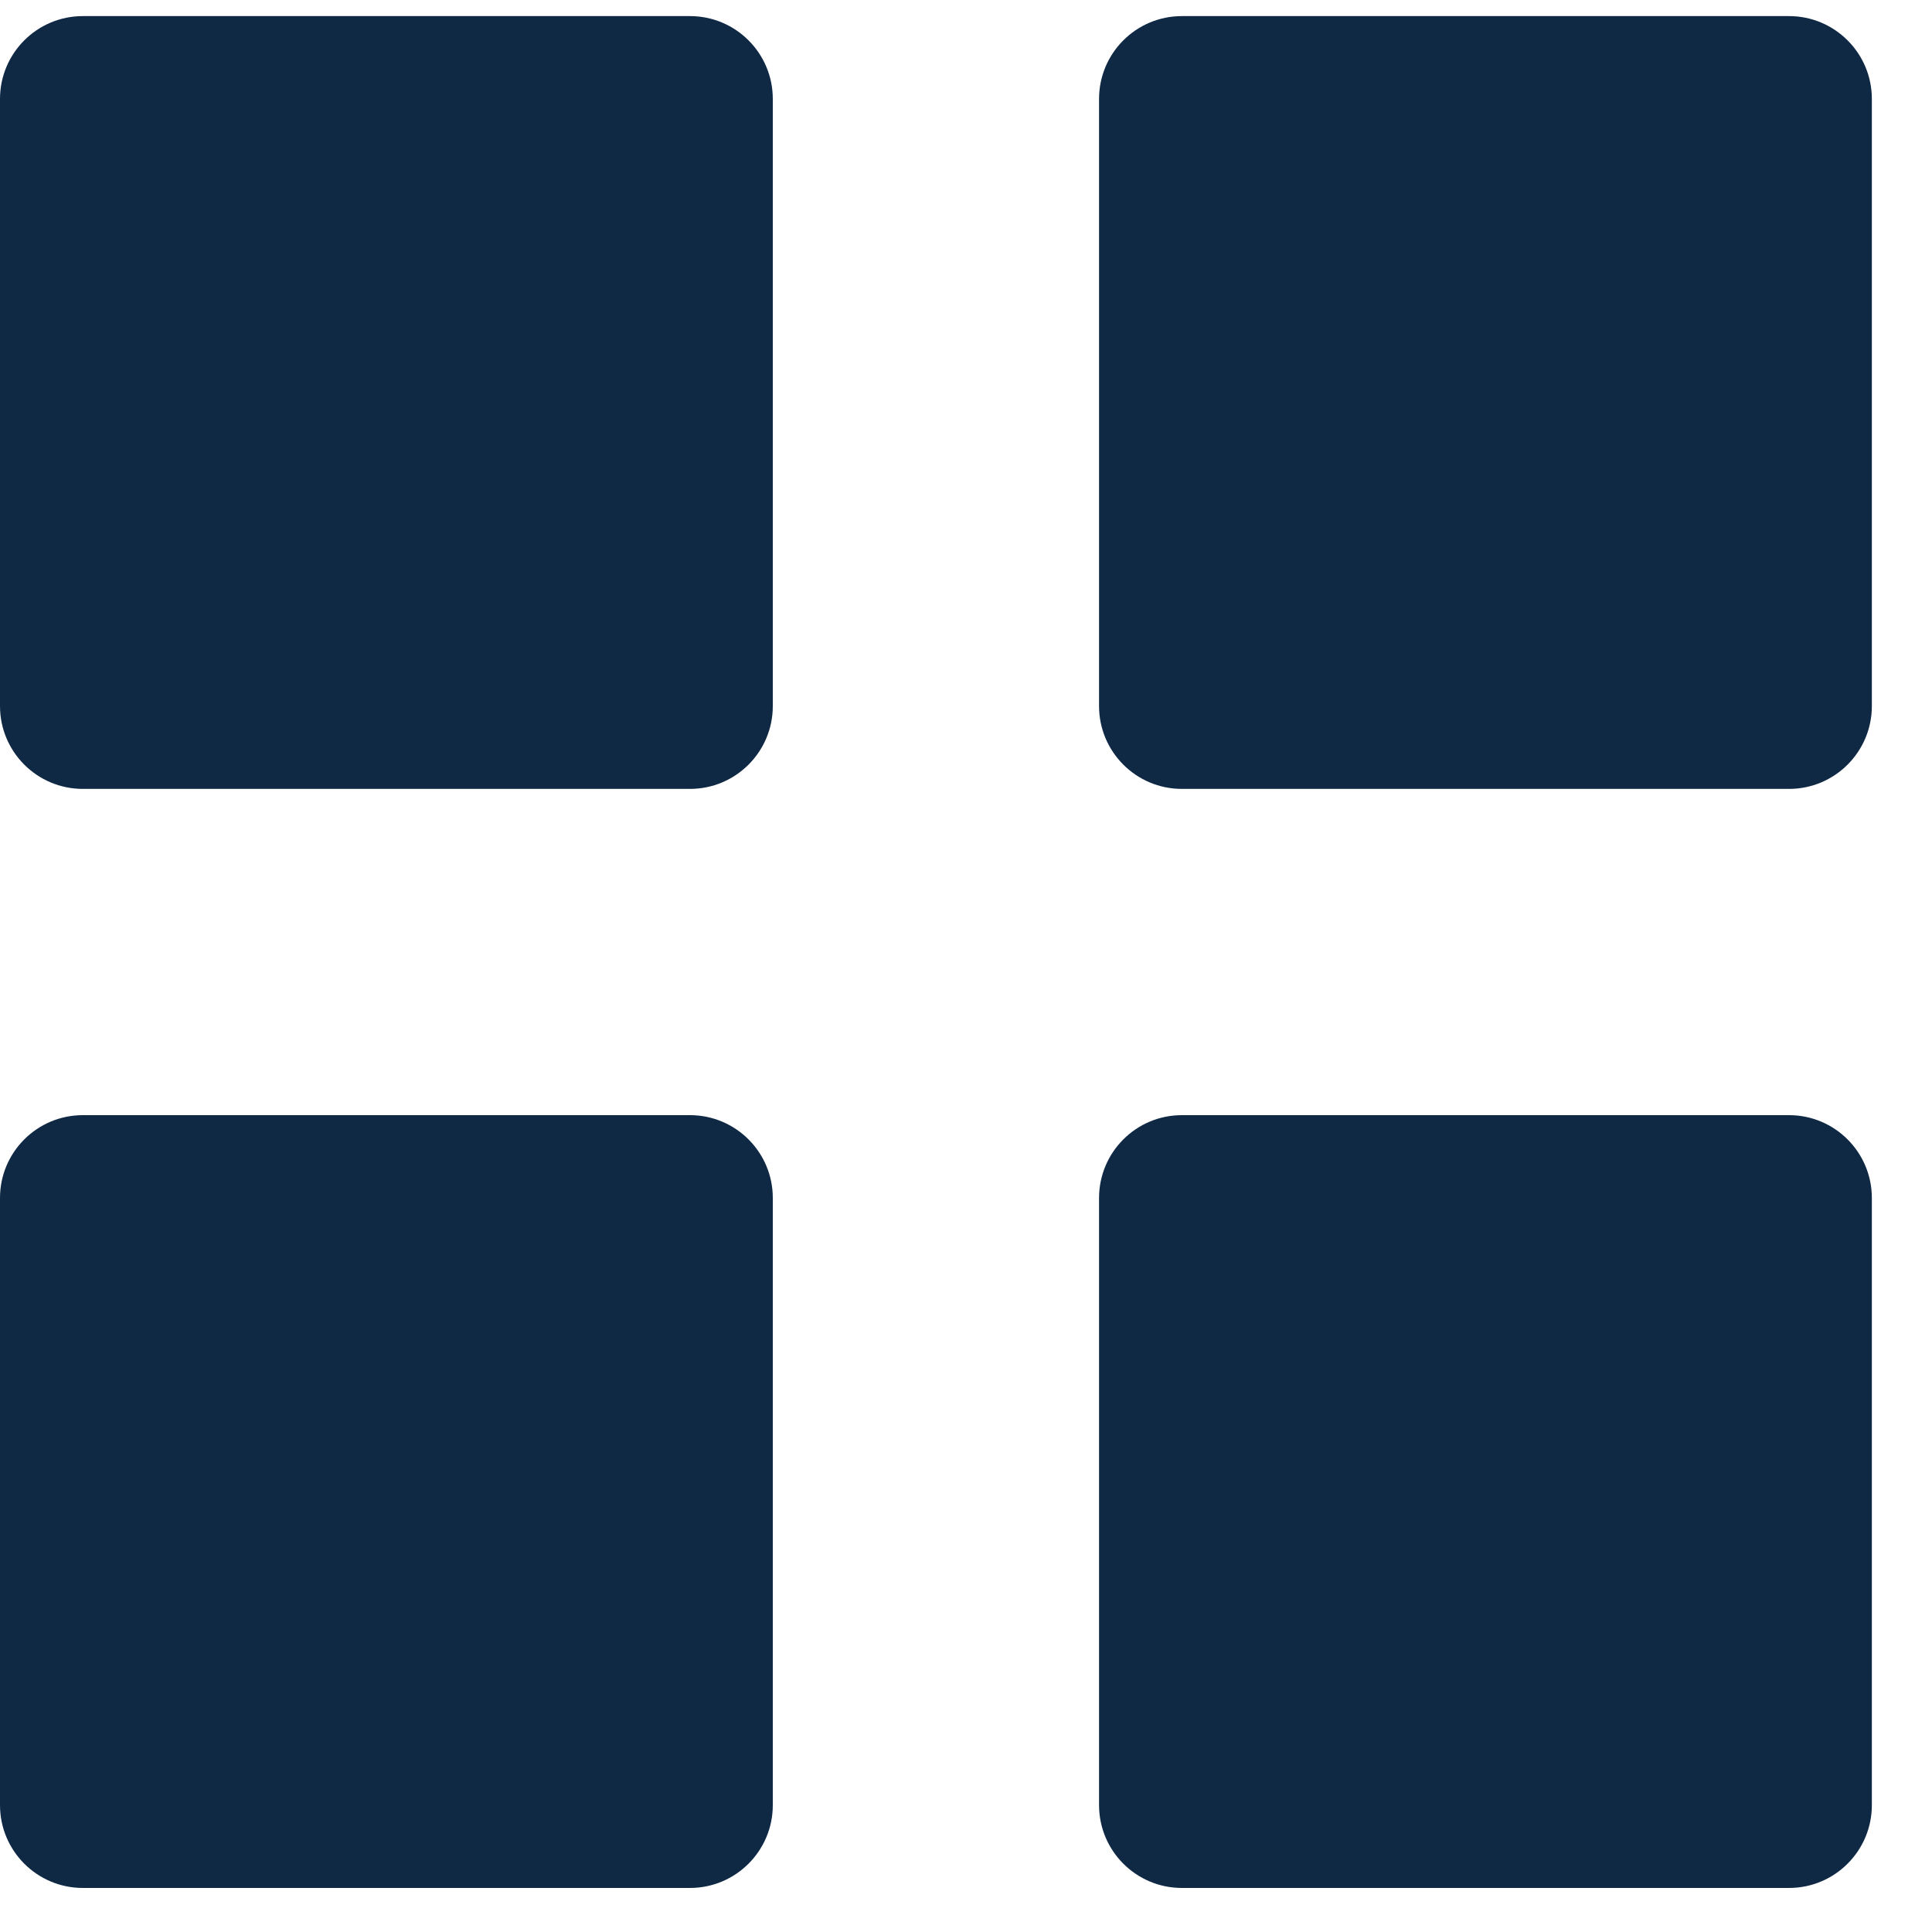 <svg width="15" height="15" viewBox="0 0 15 15" fill="none" xmlns="http://www.w3.org/2000/svg">
<path d="M13.89 8.658H9.176C8.821 8.658 8.533 8.946 8.533 9.301V14.015C8.533 14.37 8.821 14.658 9.176 14.658H13.89C14.245 14.658 14.533 14.37 14.533 14.015V9.301C14.533 8.946 14.245 8.658 13.89 8.658Z" fill="#0F2945"/>
<path d="M5.357 8.658H0.643C0.288 8.658 0 8.946 0 9.301V14.015C0 14.37 0.288 14.658 0.643 14.658H5.357C5.712 14.658 6 14.37 6 14.015V9.301C6 8.946 5.712 8.658 5.357 8.658Z" fill="#0F2945"/>
<path d="M13.89 0.125H9.176C8.821 0.125 8.533 0.413 8.533 0.768V5.482C8.533 5.837 8.821 6.125 9.176 6.125H13.89C14.245 6.125 14.533 5.837 14.533 5.482V0.768C14.533 0.413 14.245 0.125 13.89 0.125Z" fill="#0F2945"/>
<path d="M5.357 0.125H0.643C0.288 0.125 0 0.413 0 0.768V5.482C0 5.837 0.288 6.125 0.643 6.125H5.357C5.712 6.125 6 5.837 6 5.482V0.768C6 0.413 5.712 0.125 5.357 0.125Z" fill="#0F2945"/>
</svg>
